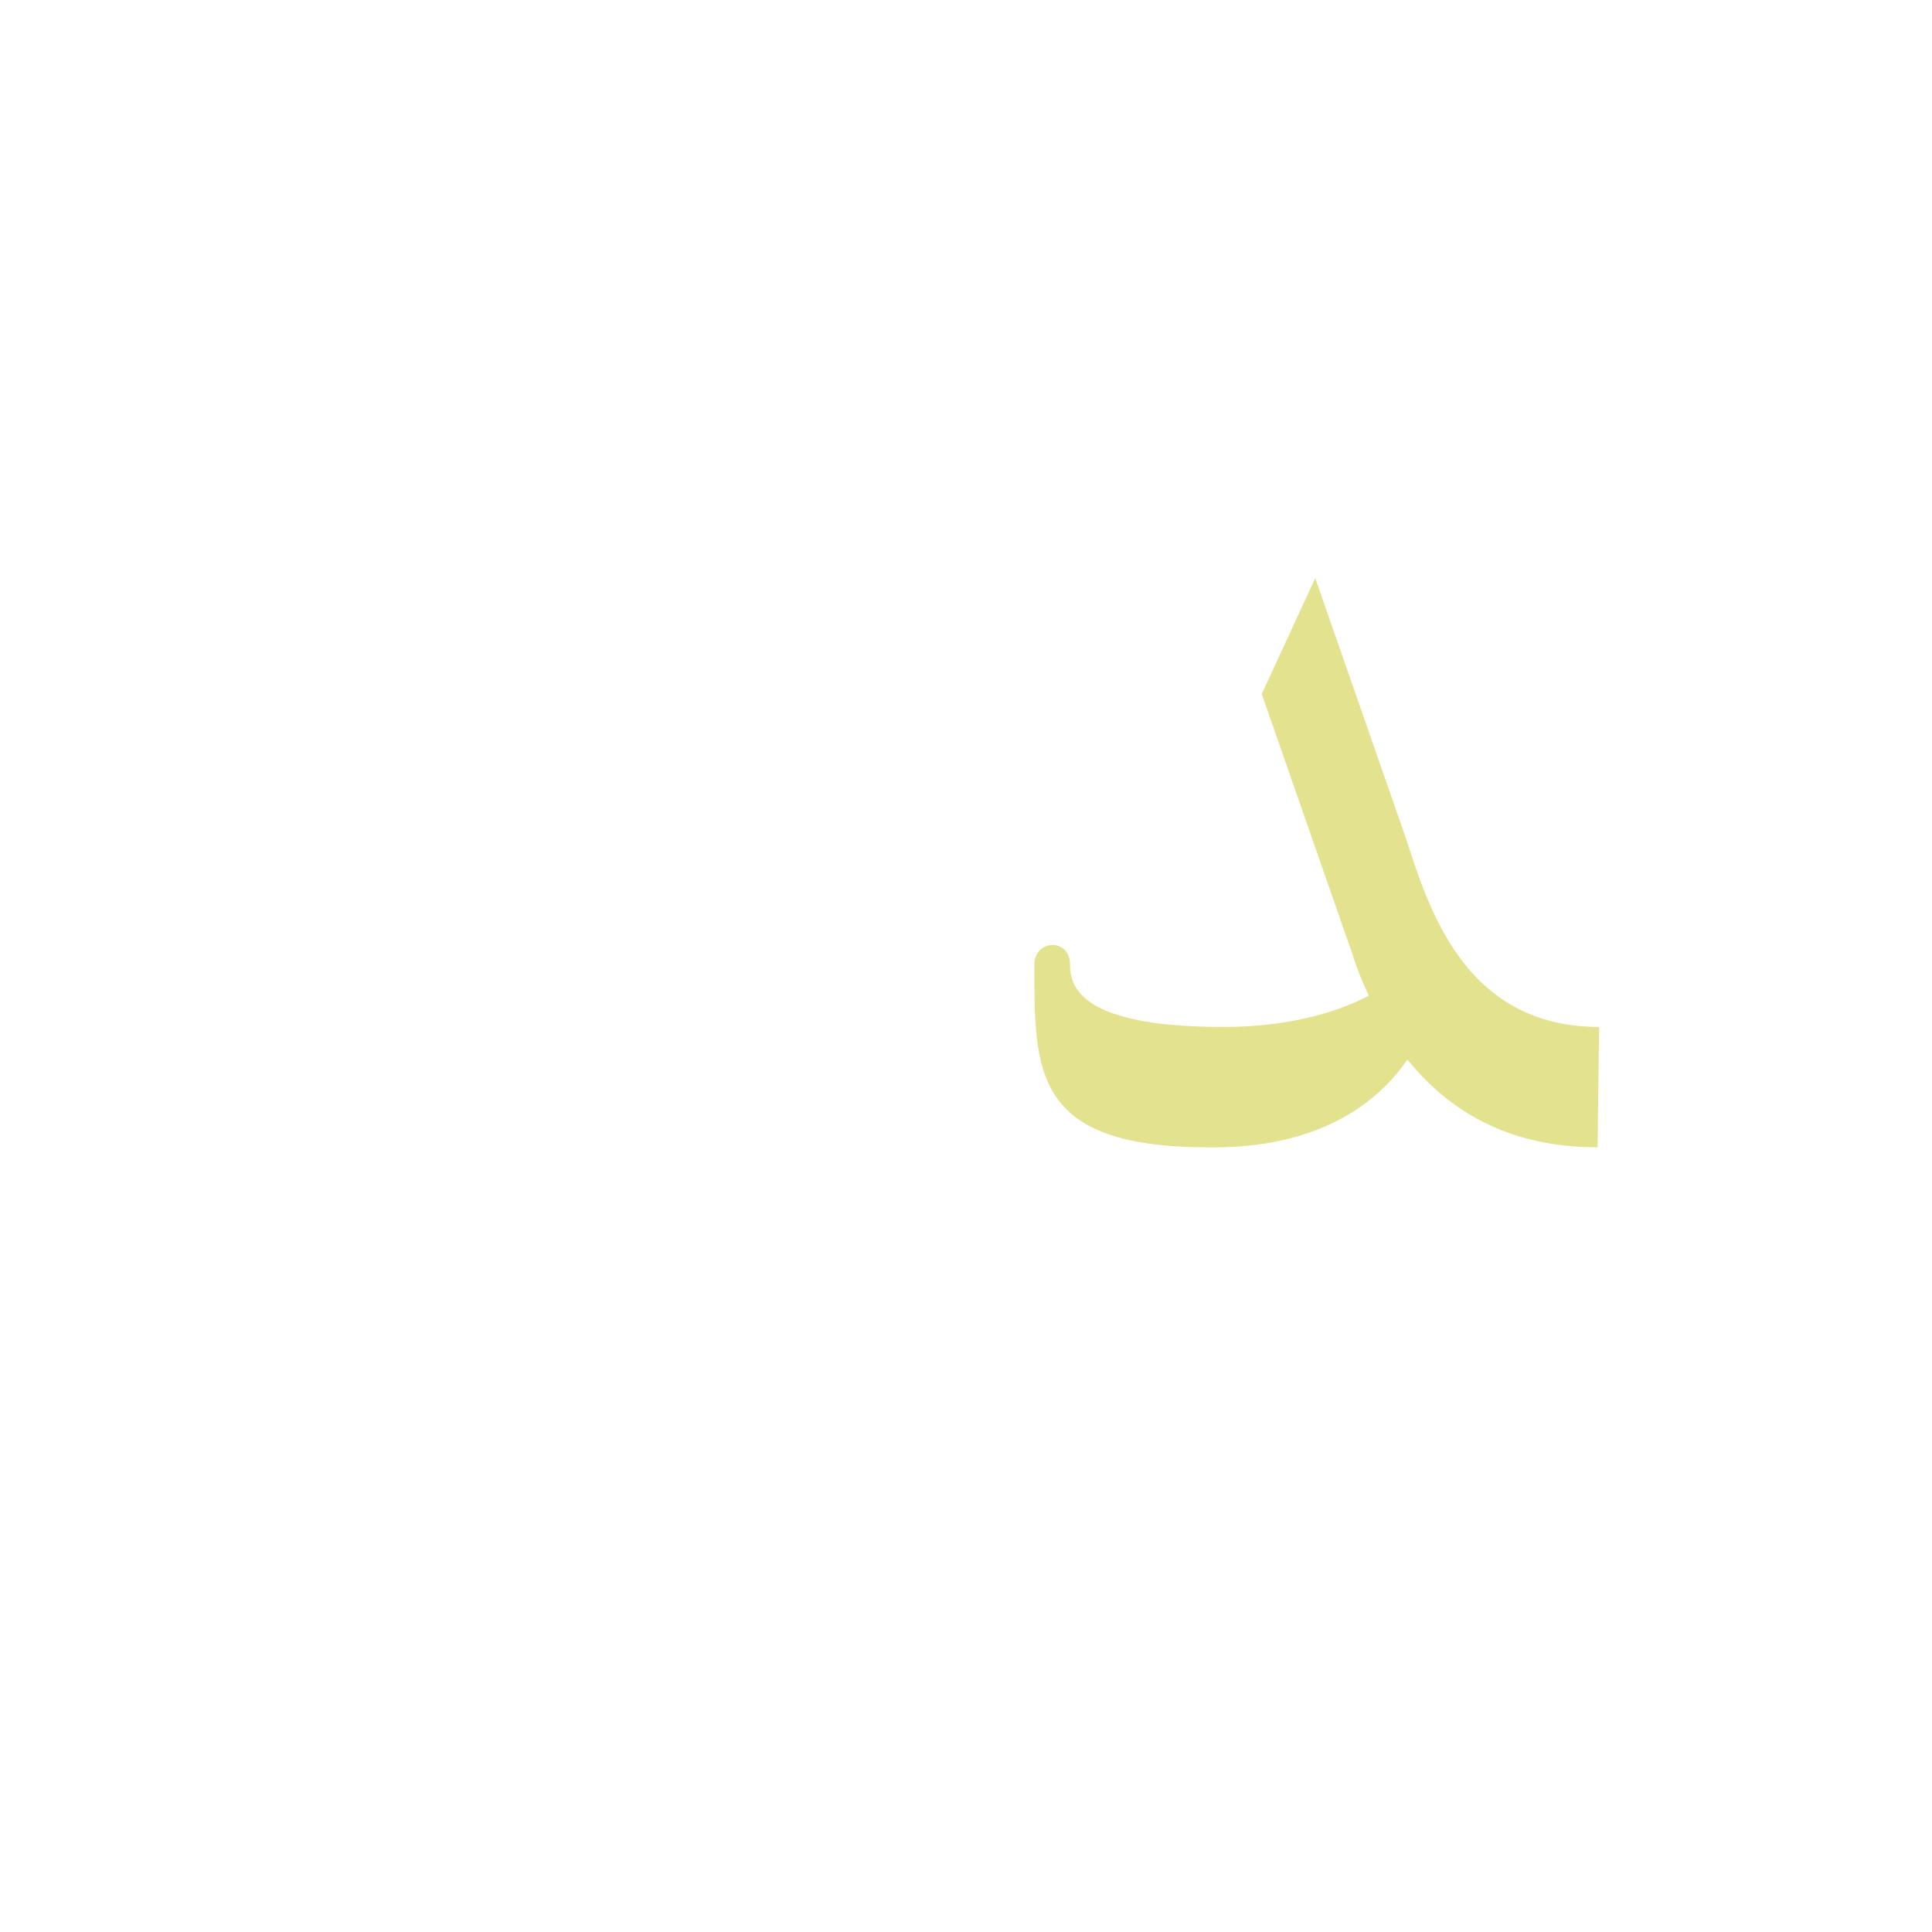 <?xml version="1.0" encoding="UTF-8"?>
<!DOCTYPE svg PUBLIC "-//W3C//DTD SVG 1.0//EN" "http://www.w3.org/TR/2001/REC-SVG-20010904/DTD/svg10.dtd">
<!-- Creator: CorelDRAW -->
<svg xmlns="http://www.w3.org/2000/svg" xml:space="preserve" width="1300px" height="1300px" version="1.0" style="shape-rendering:geometricPrecision; text-rendering:geometricPrecision; image-rendering:optimizeQuality; fill-rule:evenodd; clip-rule:evenodd"
viewBox="0 0 1300 1056"
 xmlns:xlink="http://www.w3.org/1999/xlink">
 <defs>
  <style type="text/css">
   <![CDATA[
    .fil0 {fill:#CCCC33;fill-opacity:0.549}
   ]]>
  </style>
 </defs>
 <g id="_100:master">
  <path class="fil0" d="M1076 569l-1 81c-57,0 -98,-22 -128,-59 -26,38 -72,60 -134,59 -118,0 -117,-51 -117,-123 0,-17 24,-18 24,0 0,15 7,42 103,42 40,0 73,-8 98,-21 -4,-9 -8,-18 -11,-28l-61 -175 36 -78 61 175c15,46 39,127 130,127z"/>
 </g>
</svg>
